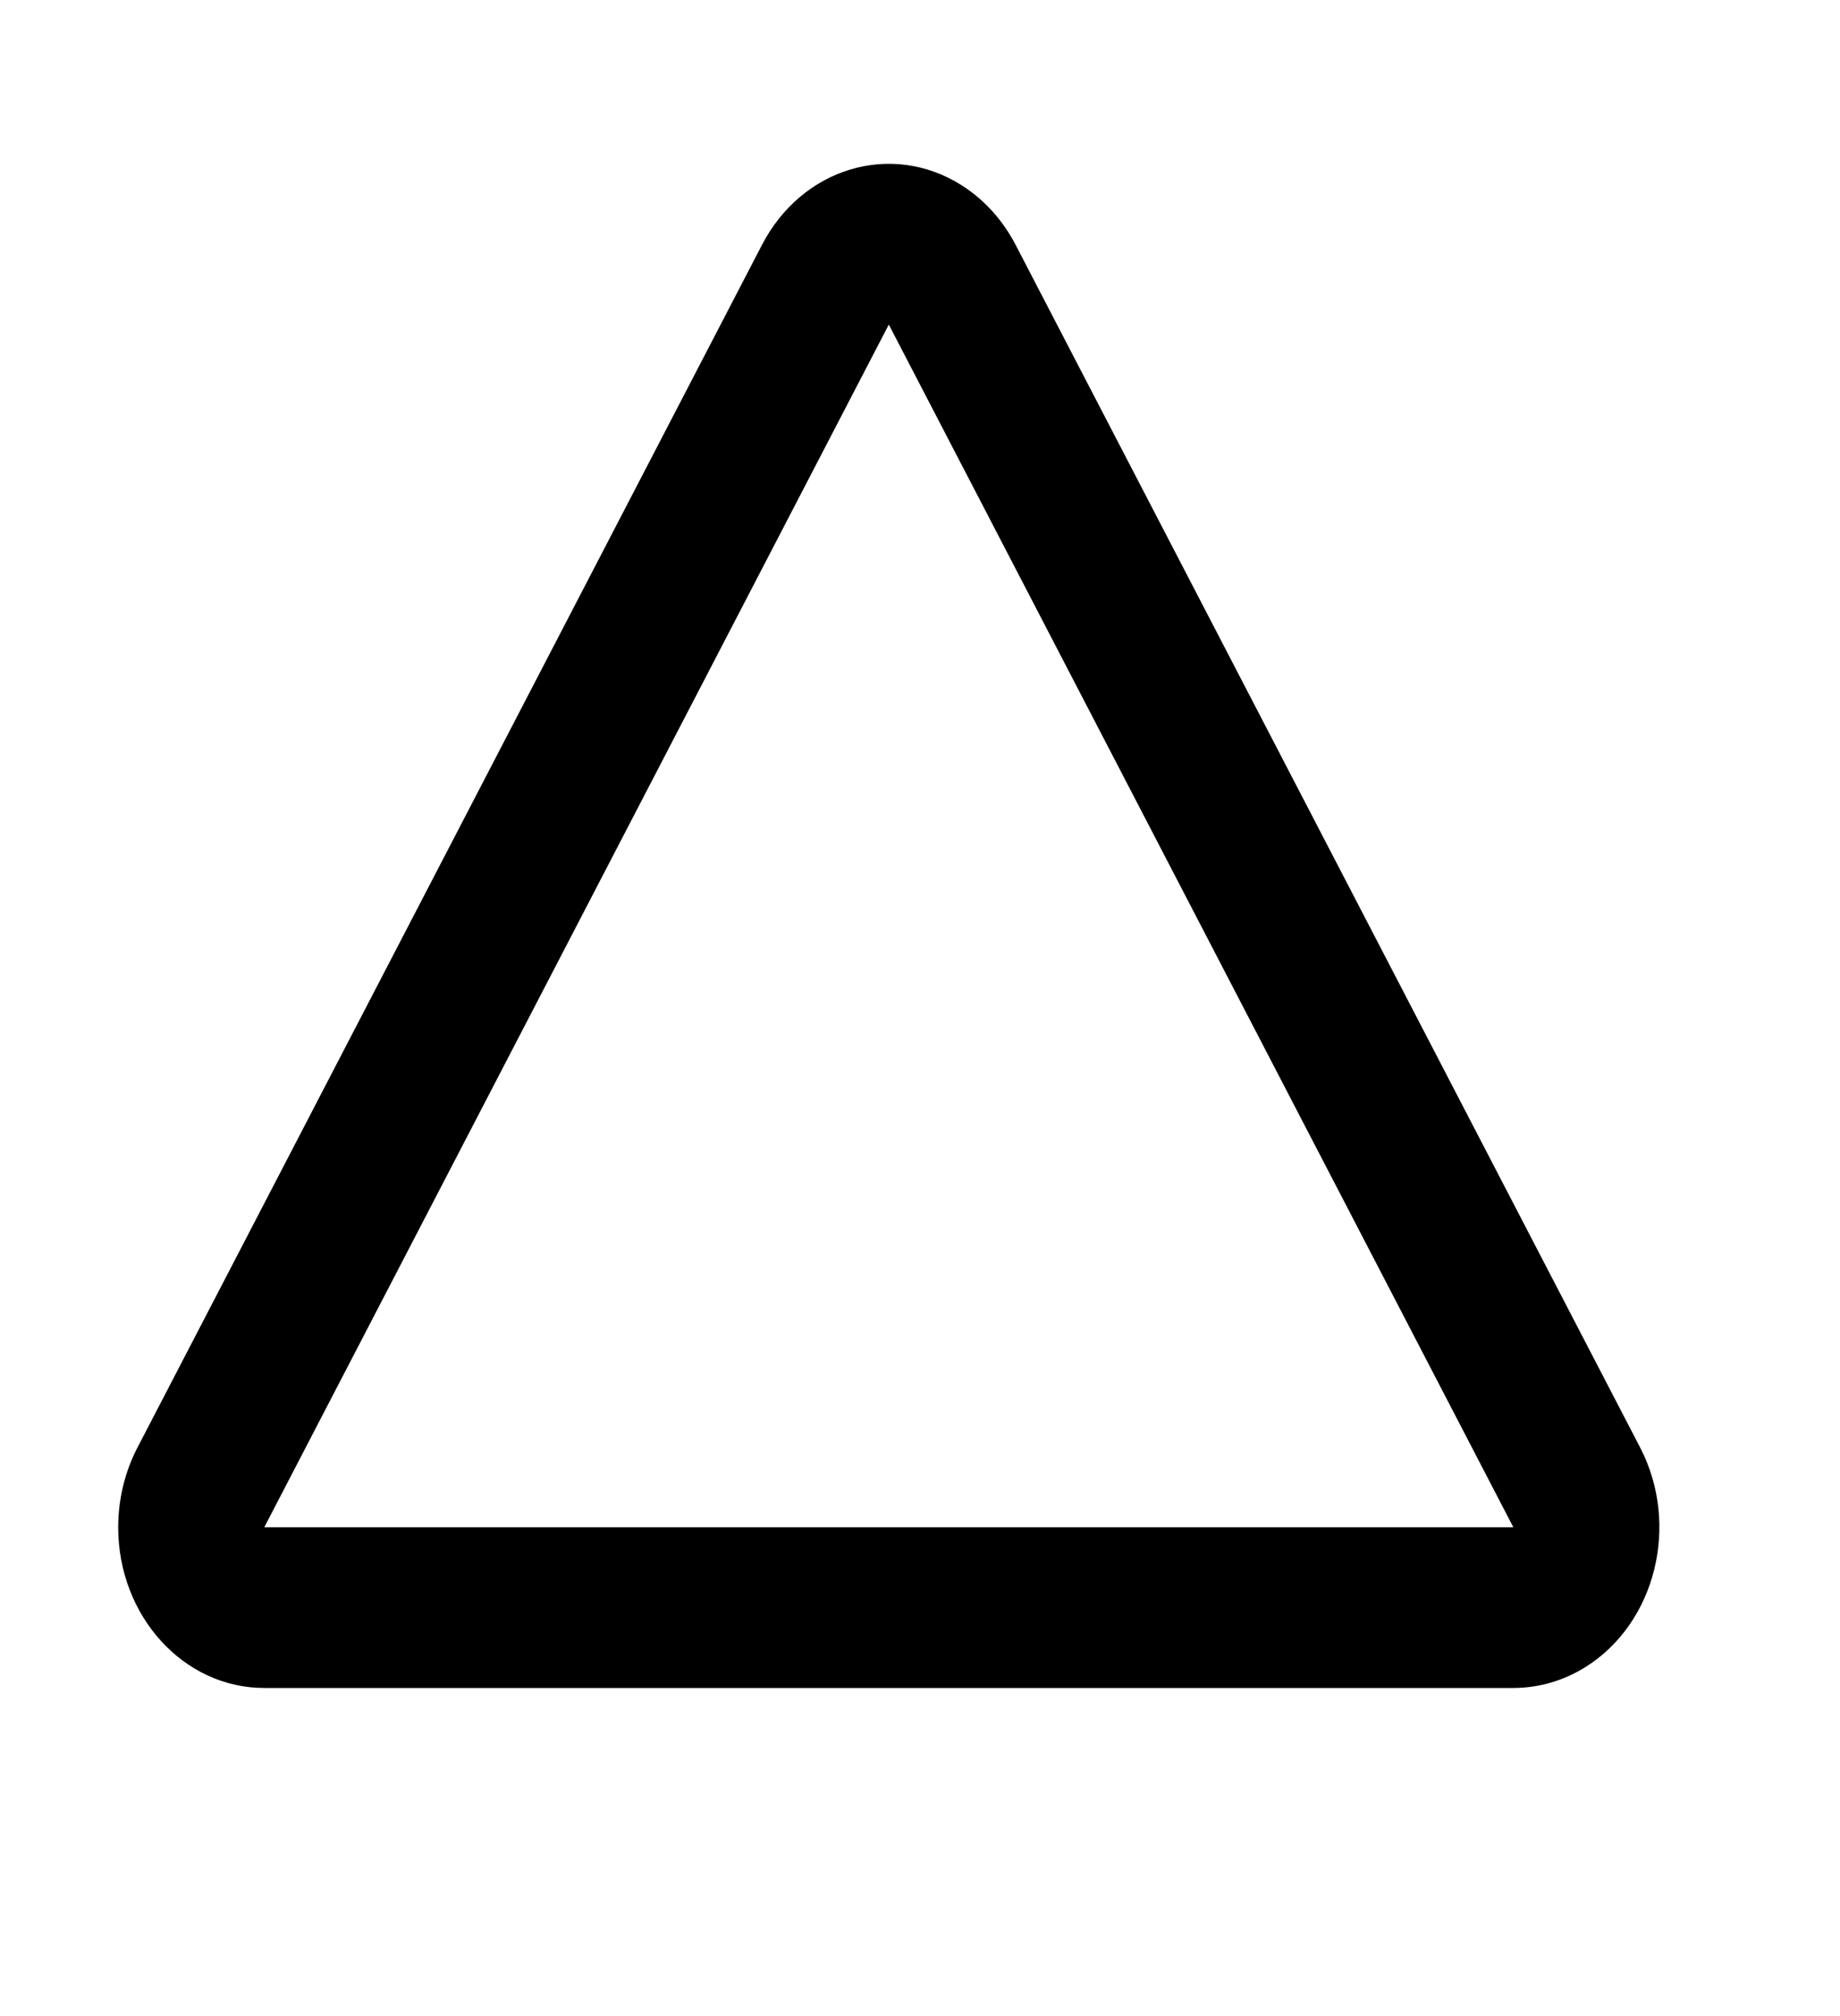 <svg width="21" height="23" viewBox="0 0 21 23" fill="none" xmlns="http://www.w3.org/2000/svg">
<path fill-rule="evenodd" clip-rule="evenodd" d="M10.971 2.111C11.229 2.273 11.443 2.509 11.591 2.793L18.719 16.514C19.175 17.393 18.898 18.513 18.099 19.016C17.847 19.174 17.562 19.257 17.272 19.257L3.016 19.257C2.095 19.257 1.349 18.436 1.349 17.424C1.349 17.105 1.425 16.791 1.569 16.514L8.697 2.793C9.153 1.914 10.171 1.608 10.971 2.111ZM10.144 3.703L3.016 17.424L17.272 17.424L10.144 3.703Z" fill="black"/>
</svg>
